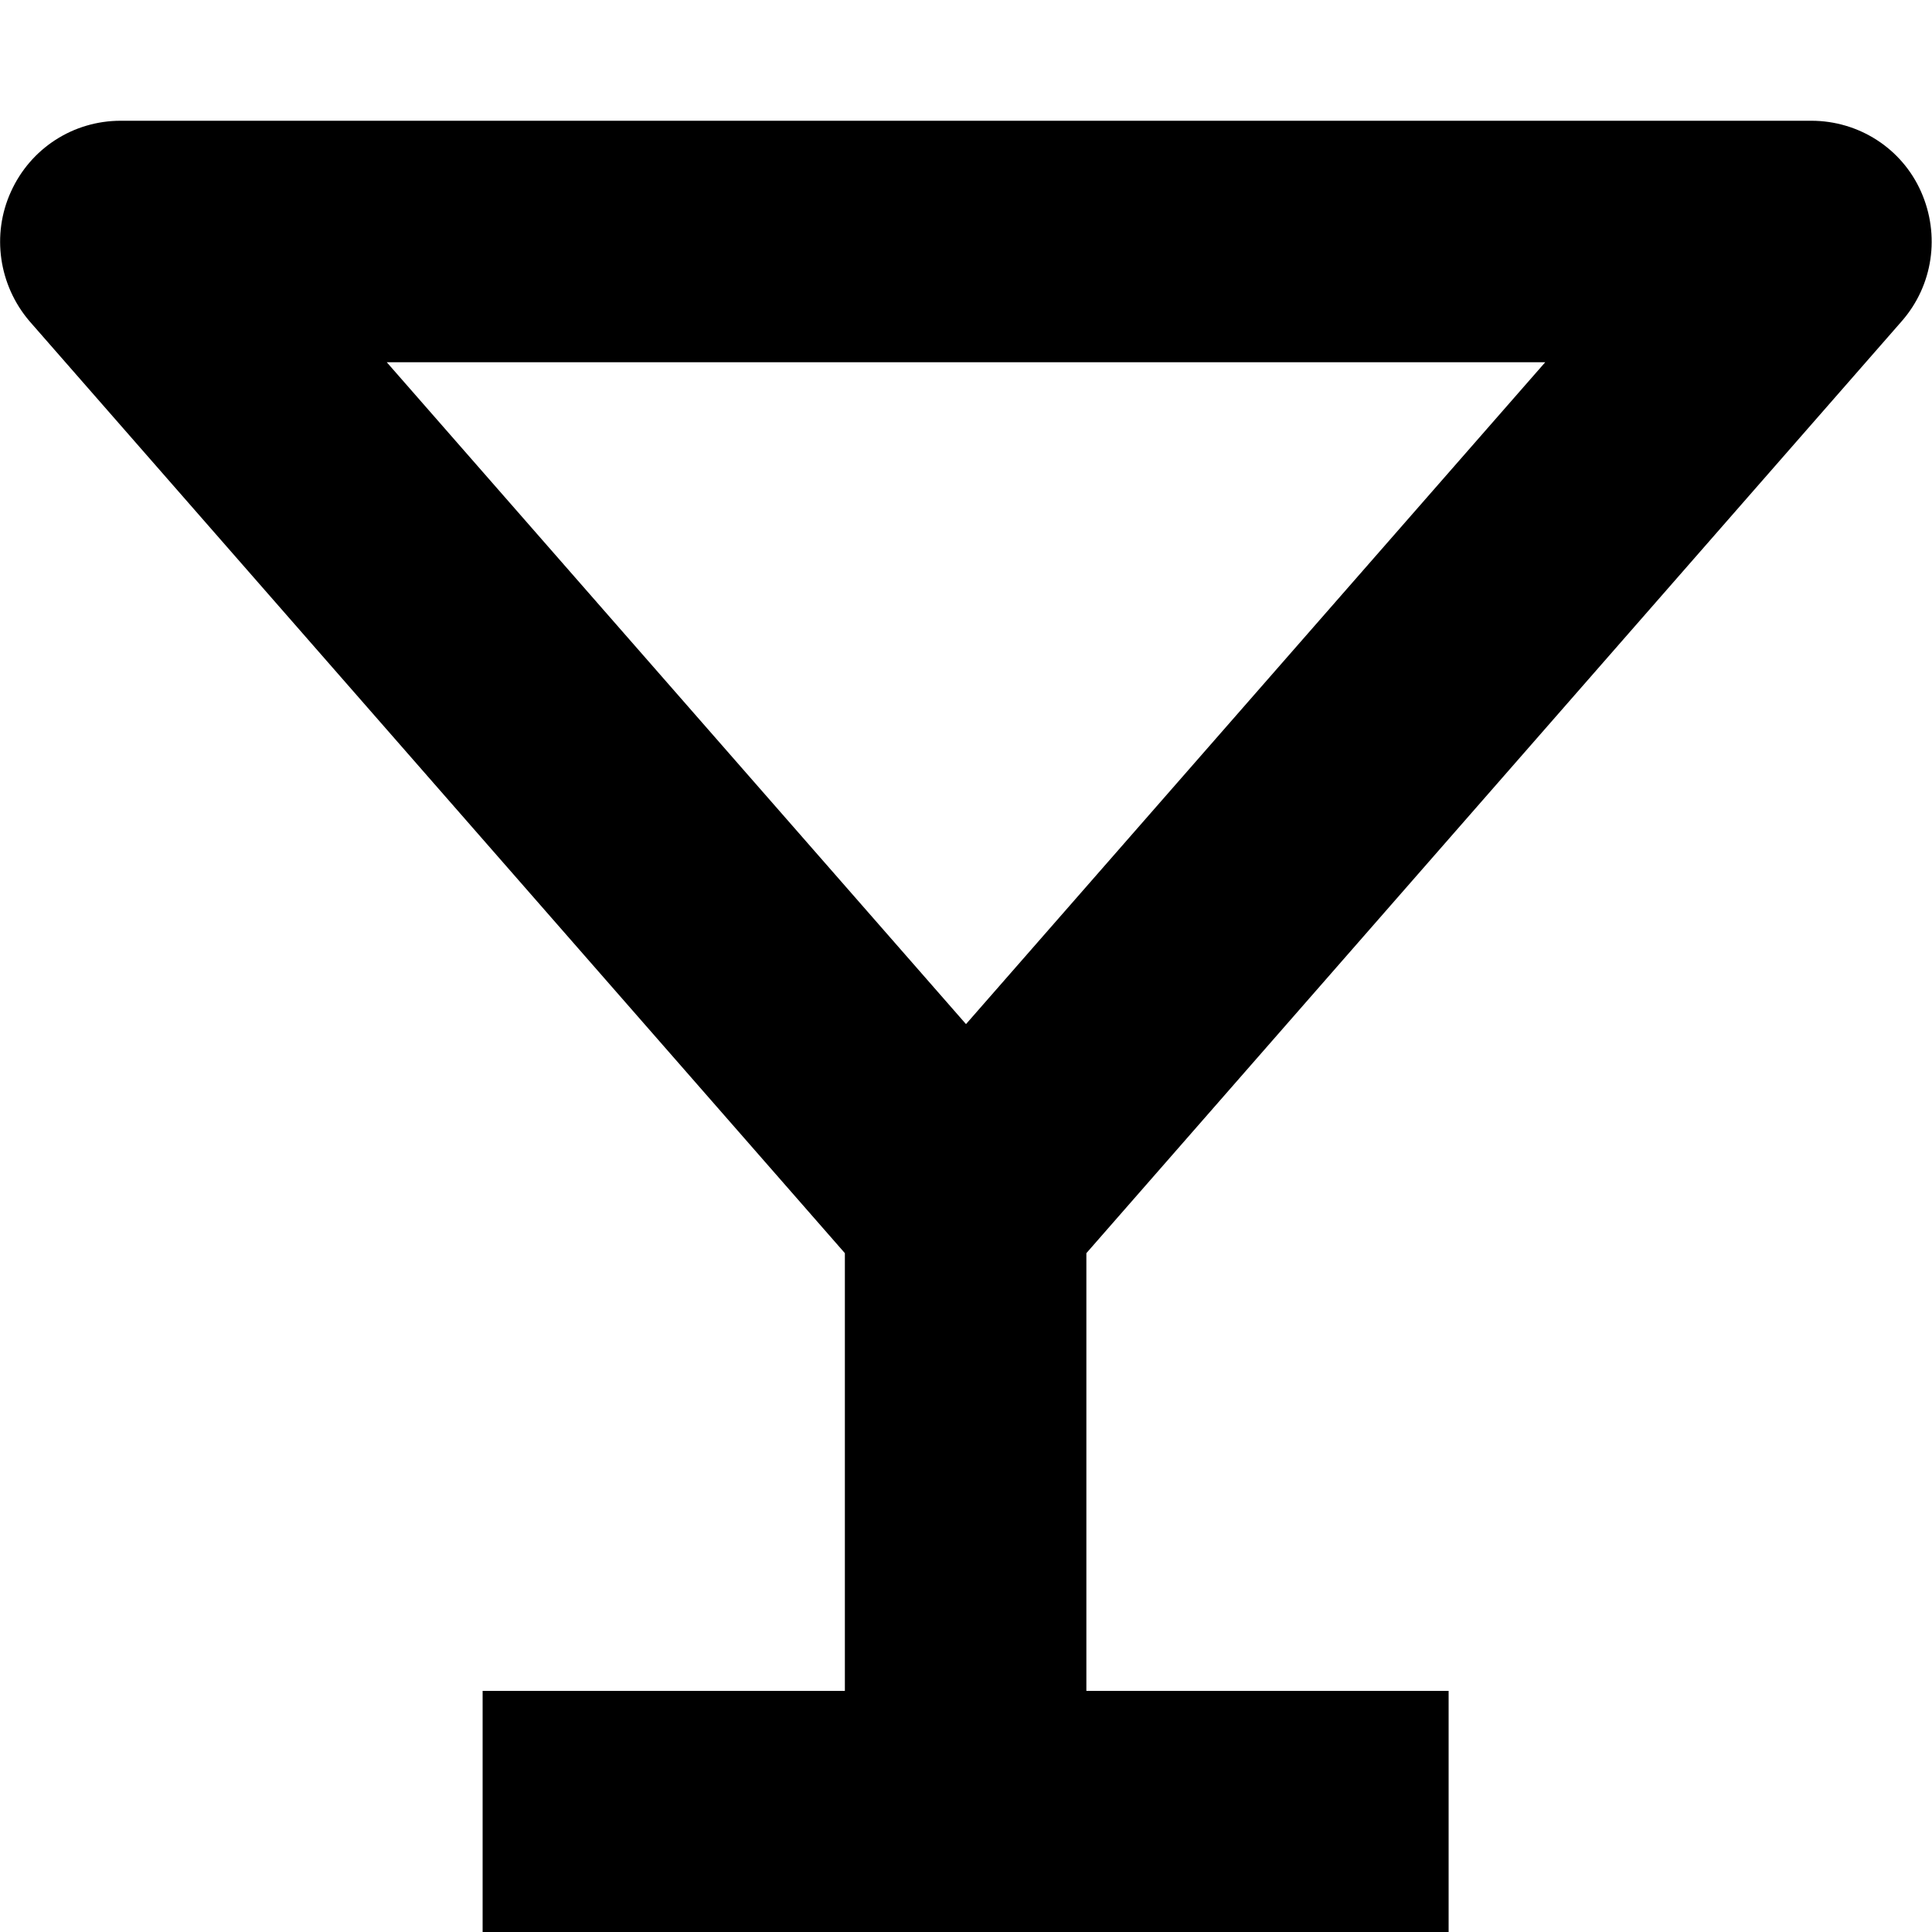 <svg xmlns="http://www.w3.org/2000/svg" viewBox="0 0 512 512"><!--! Font Awesome Pro 7.1.0 by @fontawesome - https://fontawesome.com License - https://fontawesome.com/license (Commercial License) Copyright 2025 Fonticons, Inc. --><path fill="currentColor" d="M2.9 50.8C8.1 39.3 19.4 32 32 32l448 0c12.6 0 24 7.3 29.1 18.8s3.2 24.8-5.1 34.3l-216.1 247 0 116 96 0 0 64-256 0 0-64 96 0 0-116-216.1-247C-.3 75.6-2.3 62.2 2.9 50.8zM256 271.4L409.5 96 102.5 96 256 271.4z"/></svg>